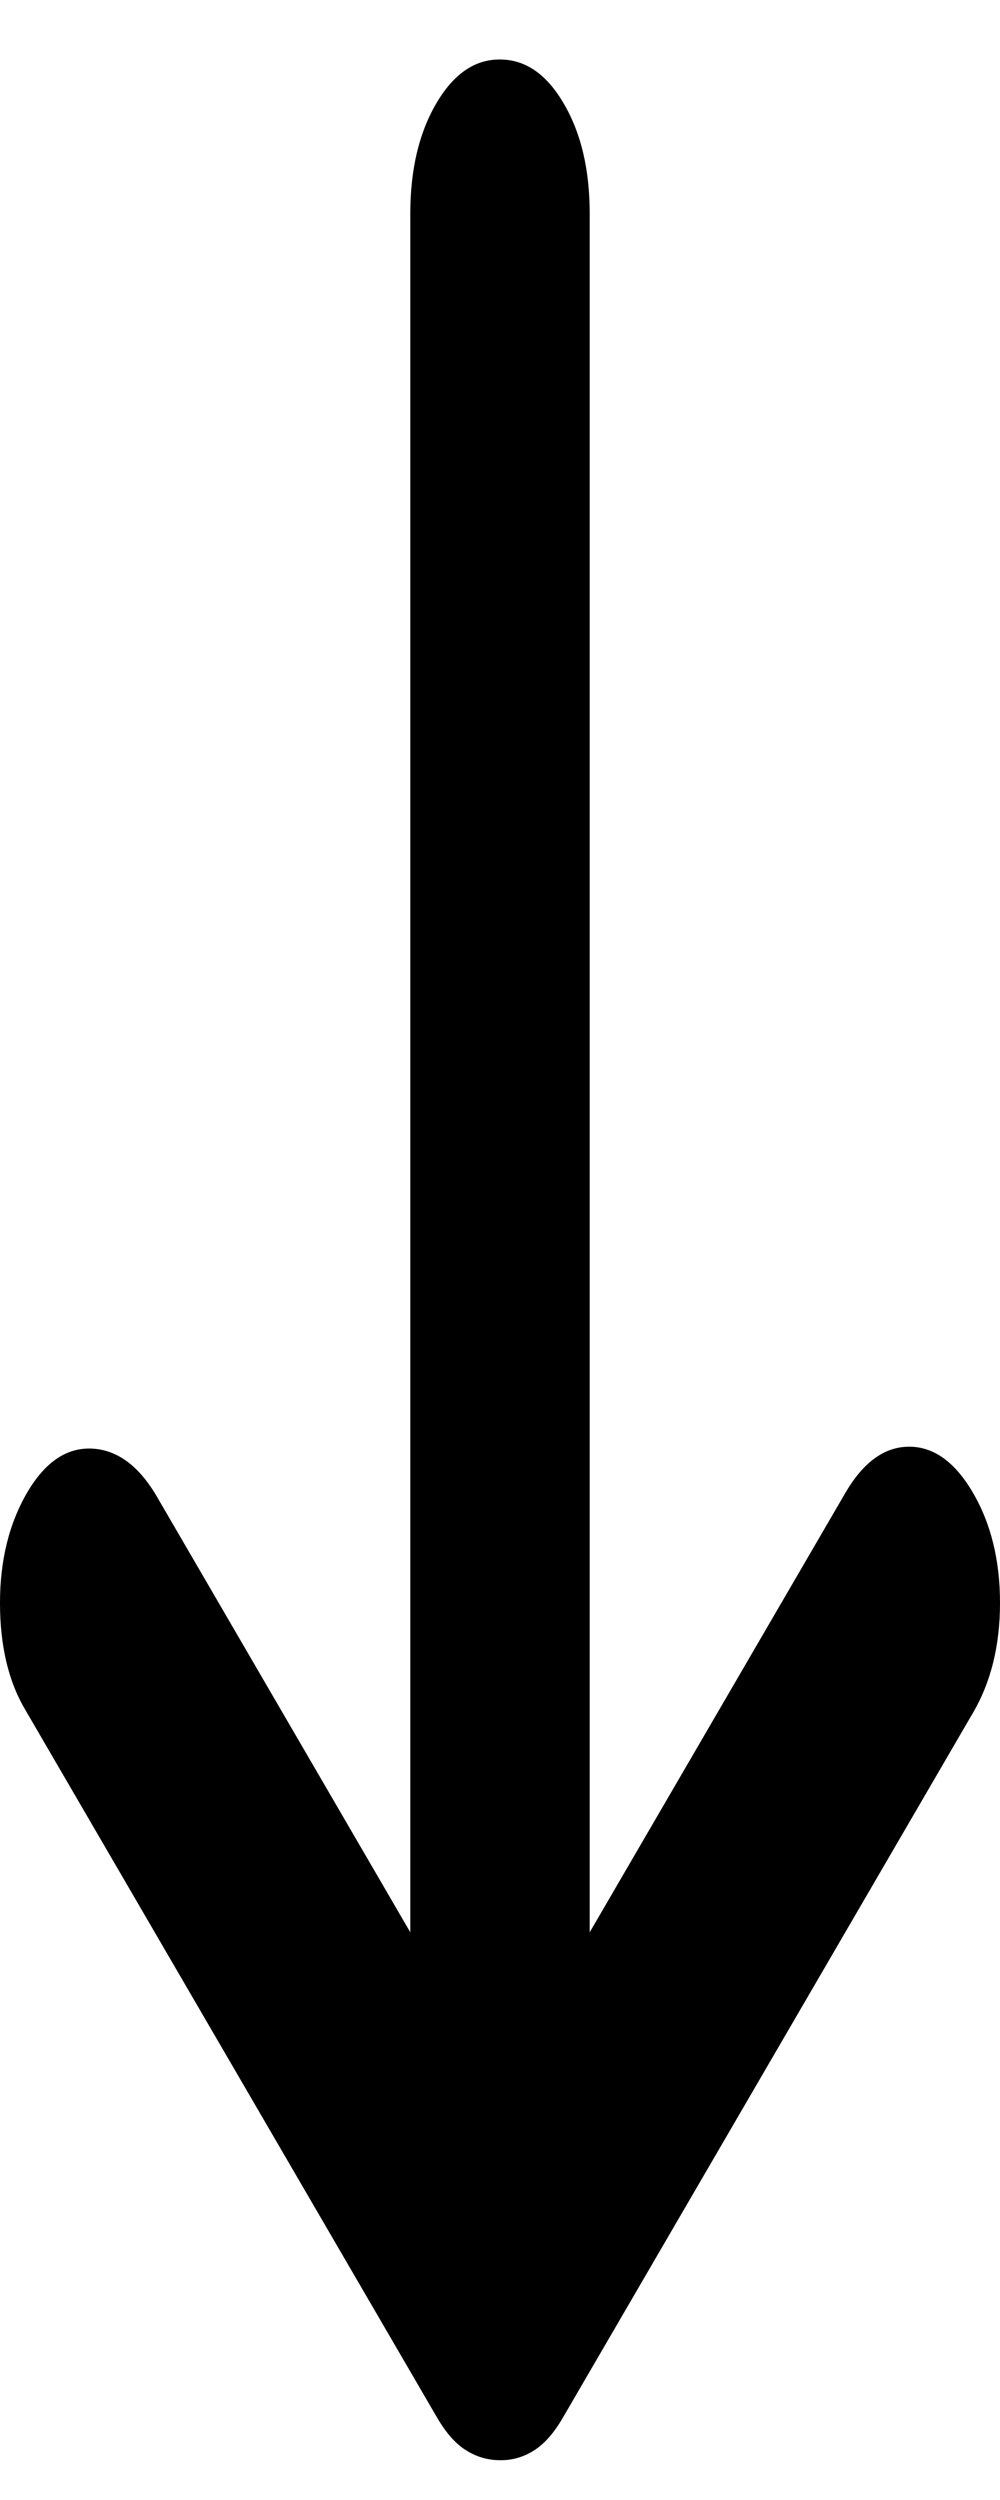 <svg width="10" height="25" viewBox="0 0 10 25" fill="none" xmlns="http://www.w3.org/2000/svg">
<path d="M0.269 14.93C0.448 14.622 0.665 14.474 0.919 14.486C1.173 14.498 1.39 14.659 1.57 14.968L4.103 19.323L4.103 2.136C4.103 1.699 4.189 1.333 4.361 1.037C4.534 0.741 4.746 0.593 5 0.595C5.254 0.595 5.467 0.742 5.639 1.038C5.812 1.334 5.897 1.7 5.897 2.136L5.897 19.323L8.453 14.93C8.632 14.622 8.845 14.467 9.092 14.467C9.339 14.467 9.552 14.622 9.731 14.93C9.91 15.238 10 15.604 10 16.029C10 16.453 9.91 16.819 9.731 17.126L5.628 24.178C5.538 24.333 5.441 24.442 5.336 24.507C5.232 24.572 5.12 24.604 5 24.602C4.88 24.602 4.768 24.57 4.664 24.505C4.559 24.441 4.462 24.332 4.372 24.178L0.247 17.088C0.082 16.805 0 16.452 0 16.029C0 15.606 0.09 15.239 0.269 14.93Z" fill="black"/>
</svg>
